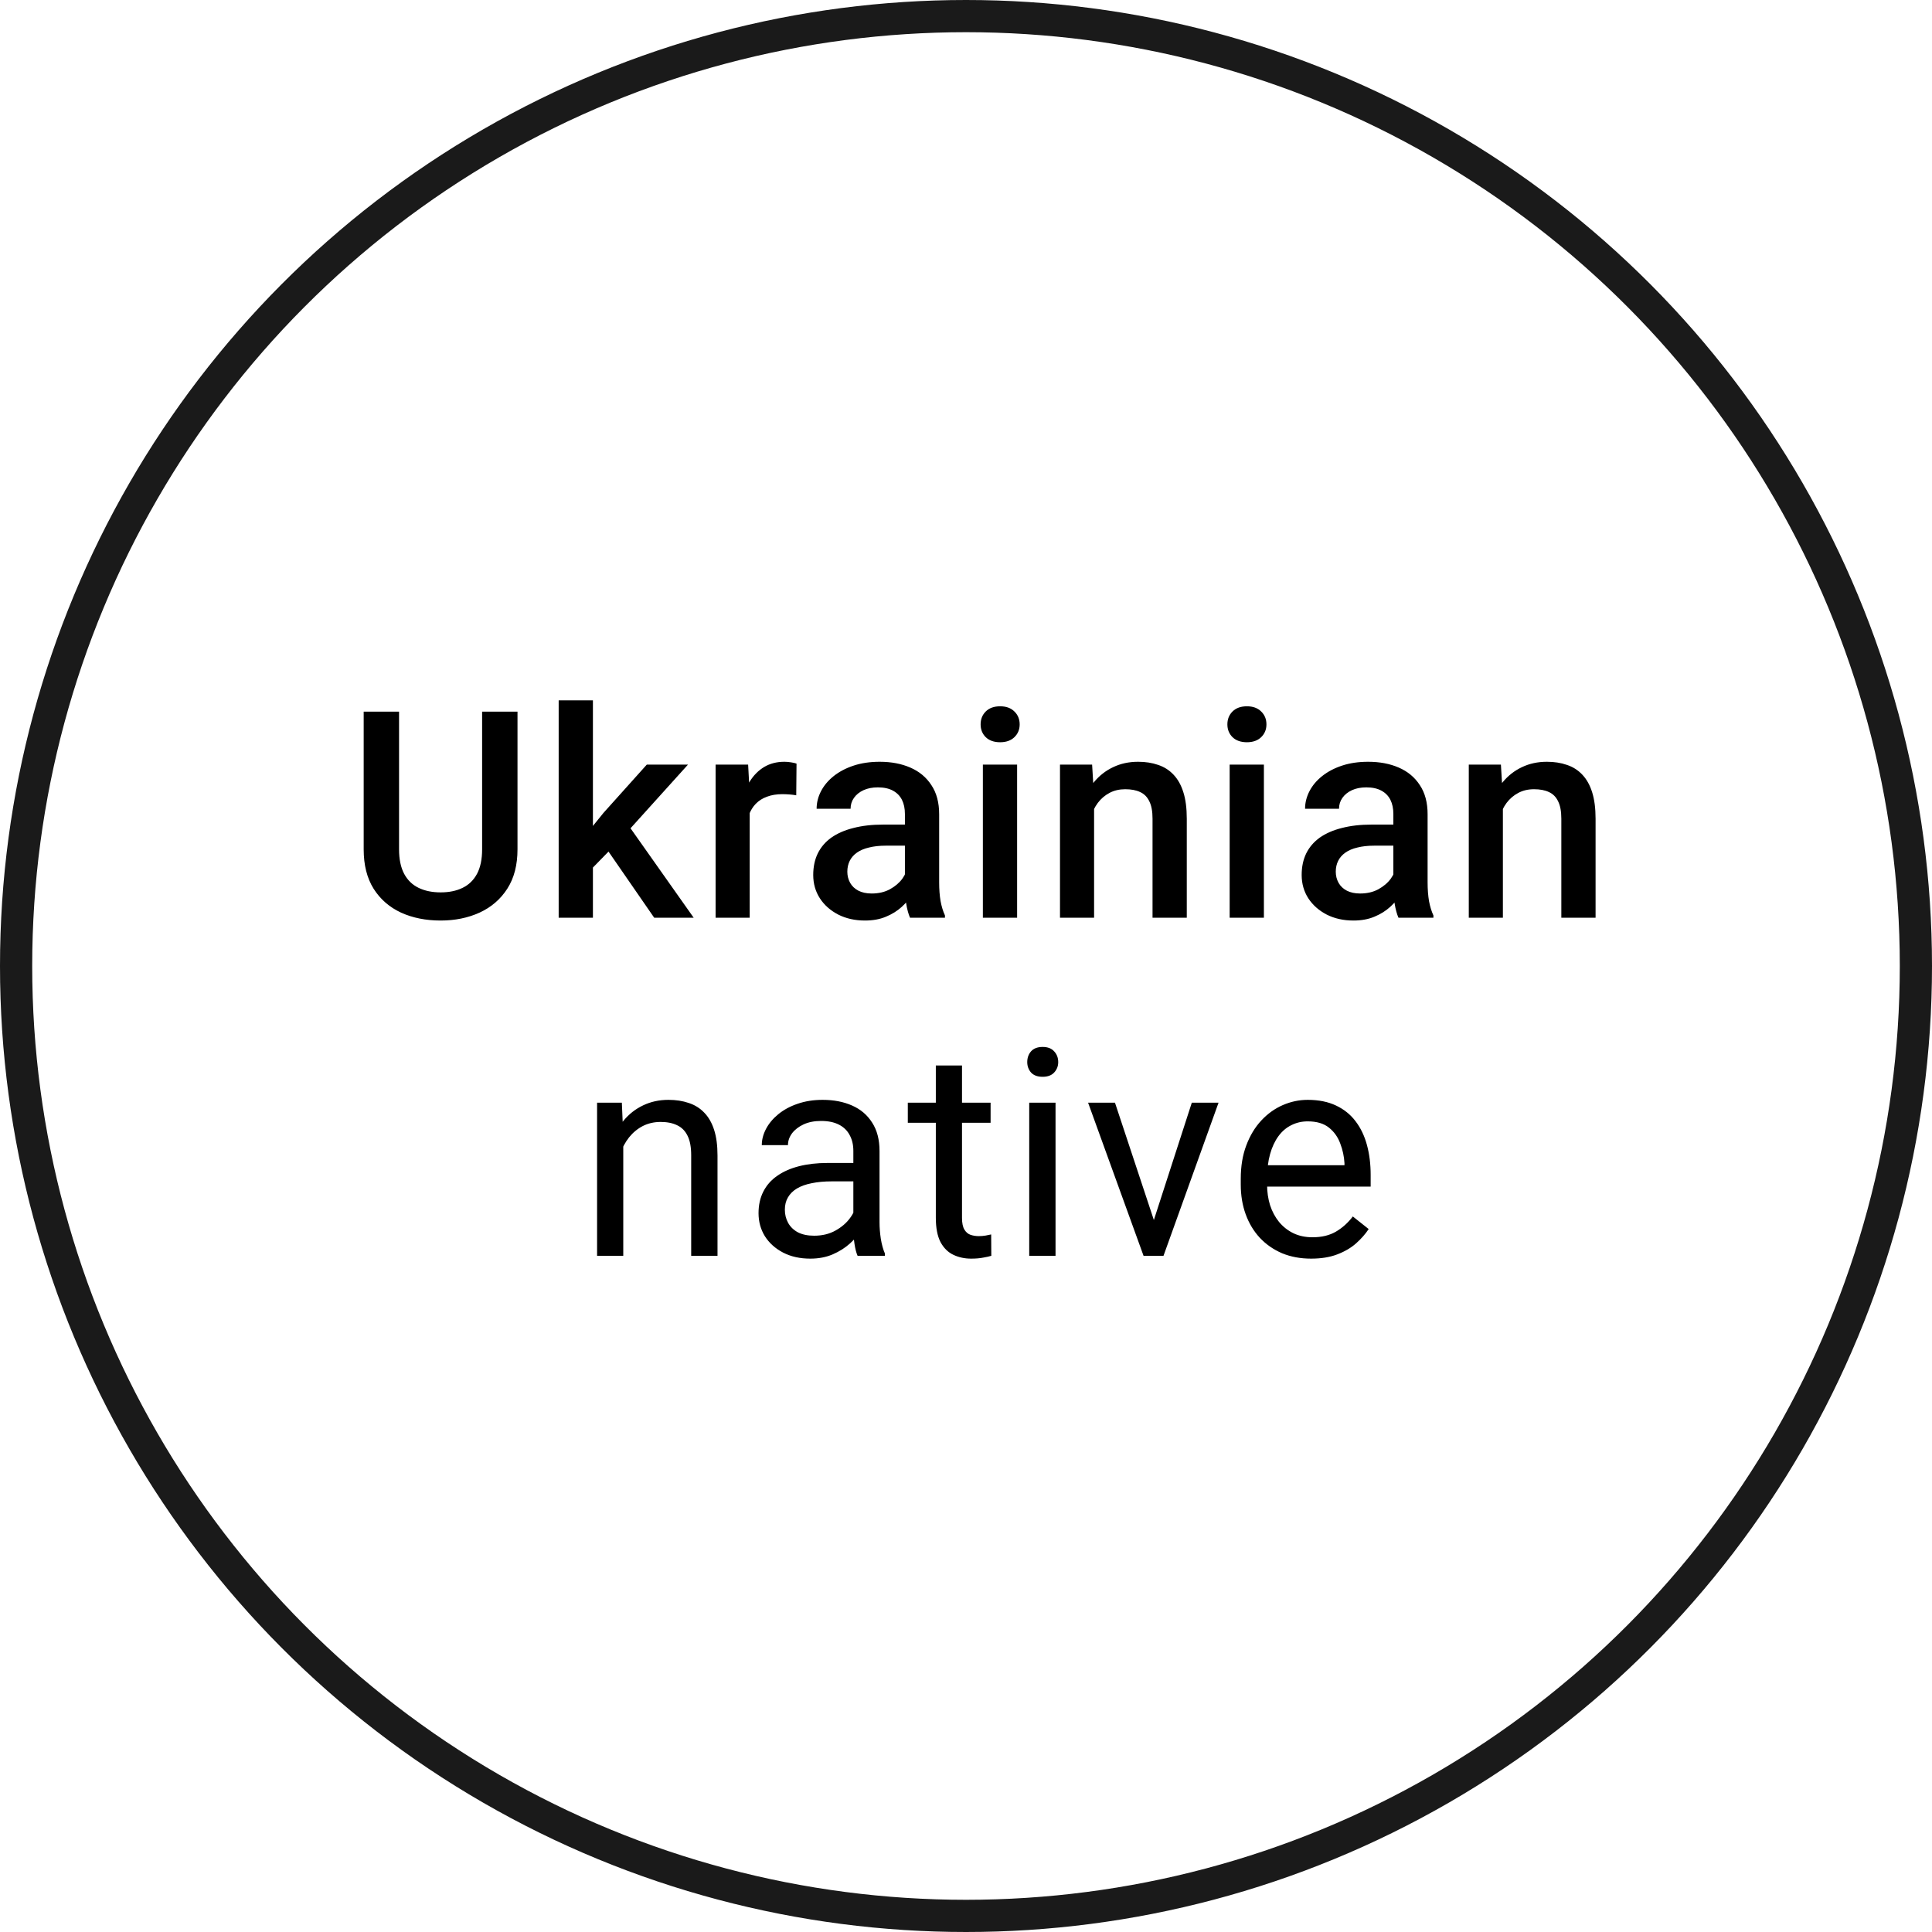 <svg width="120" height="120" viewBox="0 0 120 120" fill="none" xmlns="http://www.w3.org/2000/svg">
<circle cx="60" cy="60" r="59" stroke="#1A1A1A" stroke-width="2"/>
<path d="M29.945 44.203H32.143V52.755C32.143 53.727 31.932 54.542 31.51 55.198C31.088 55.855 30.514 56.35 29.787 56.684C29.067 57.012 28.261 57.176 27.37 57.176C26.45 57.176 25.63 57.012 24.909 56.684C24.189 56.35 23.62 55.855 23.204 55.198C22.794 54.542 22.589 53.727 22.589 52.755V44.203H24.786V52.755C24.786 53.37 24.892 53.877 25.103 54.275C25.314 54.668 25.612 54.958 25.999 55.145C26.386 55.333 26.843 55.427 27.37 55.427C27.898 55.427 28.352 55.333 28.733 55.145C29.119 54.958 29.418 54.668 29.629 54.275C29.84 53.877 29.945 53.37 29.945 52.755V44.203ZM36.827 43.5V57H34.7V43.5H36.827ZM42.733 47.49L38.593 52.078L36.326 54.398L35.772 52.605L37.486 50.487L40.175 47.49H42.733ZM40.633 57L37.548 52.535L38.884 51.05L43.085 57H40.633ZM46.565 49.301V57H44.447V47.49H46.468L46.565 49.301ZM49.474 47.429L49.456 49.398C49.328 49.374 49.187 49.356 49.035 49.345C48.888 49.333 48.742 49.327 48.595 49.327C48.232 49.327 47.913 49.38 47.637 49.485C47.362 49.585 47.13 49.731 46.943 49.925C46.761 50.112 46.62 50.341 46.521 50.61C46.421 50.88 46.363 51.182 46.345 51.516L45.862 51.551C45.862 50.953 45.92 50.399 46.038 49.89C46.155 49.38 46.331 48.932 46.565 48.545C46.805 48.158 47.104 47.856 47.461 47.64C47.825 47.423 48.244 47.315 48.718 47.315C48.847 47.315 48.985 47.326 49.131 47.35C49.284 47.373 49.398 47.399 49.474 47.429ZM56.206 55.093V50.558C56.206 50.218 56.145 49.925 56.022 49.679C55.898 49.433 55.711 49.242 55.459 49.107C55.213 48.973 54.902 48.905 54.527 48.905C54.182 48.905 53.883 48.964 53.631 49.081C53.379 49.198 53.183 49.356 53.042 49.556C52.901 49.755 52.831 49.98 52.831 50.232H50.722C50.722 49.857 50.812 49.494 50.994 49.143C51.176 48.791 51.44 48.477 51.785 48.202C52.131 47.927 52.544 47.71 53.025 47.552C53.505 47.394 54.044 47.315 54.642 47.315C55.356 47.315 55.989 47.435 56.54 47.675C57.097 47.915 57.533 48.278 57.85 48.765C58.172 49.245 58.333 49.849 58.333 50.575V54.803C58.333 55.236 58.362 55.626 58.421 55.972C58.485 56.312 58.576 56.607 58.693 56.859V57H56.523C56.423 56.772 56.344 56.481 56.285 56.13C56.233 55.773 56.206 55.427 56.206 55.093ZM56.514 51.217L56.531 52.526H55.011C54.618 52.526 54.273 52.565 53.974 52.641C53.675 52.711 53.426 52.816 53.227 52.957C53.027 53.098 52.878 53.268 52.778 53.467C52.679 53.666 52.629 53.892 52.629 54.144C52.629 54.395 52.688 54.627 52.805 54.838C52.922 55.043 53.092 55.204 53.315 55.321C53.543 55.438 53.818 55.497 54.141 55.497C54.574 55.497 54.952 55.409 55.275 55.233C55.603 55.052 55.86 54.832 56.048 54.574C56.235 54.31 56.335 54.062 56.347 53.827L57.032 54.768C56.962 55.008 56.842 55.266 56.672 55.541C56.502 55.816 56.279 56.08 56.004 56.332C55.734 56.578 55.409 56.78 55.028 56.938C54.653 57.097 54.22 57.176 53.728 57.176C53.106 57.176 52.553 57.053 52.066 56.807C51.58 56.555 51.199 56.218 50.924 55.796C50.648 55.368 50.511 54.885 50.511 54.346C50.511 53.842 50.605 53.397 50.792 53.01C50.985 52.617 51.267 52.289 51.636 52.025C52.011 51.762 52.468 51.562 53.007 51.428C53.546 51.287 54.161 51.217 54.853 51.217H56.514ZM63.175 47.49V57H61.048V47.49H63.175ZM60.908 44.994C60.908 44.672 61.013 44.405 61.224 44.194C61.441 43.977 61.74 43.869 62.121 43.869C62.496 43.869 62.792 43.977 63.008 44.194C63.225 44.405 63.334 44.672 63.334 44.994C63.334 45.31 63.225 45.574 63.008 45.785C62.792 45.996 62.496 46.102 62.121 46.102C61.74 46.102 61.441 45.996 61.224 45.785C61.013 45.574 60.908 45.31 60.908 44.994ZM67.956 49.52V57H65.838V47.49H67.833L67.956 49.52ZM67.578 51.894L66.893 51.885C66.899 51.211 66.993 50.593 67.174 50.03C67.362 49.468 67.62 48.984 67.948 48.58C68.282 48.176 68.68 47.865 69.143 47.648C69.606 47.426 70.121 47.315 70.69 47.315C71.147 47.315 71.56 47.379 71.929 47.508C72.304 47.631 72.623 47.833 72.887 48.114C73.157 48.395 73.362 48.762 73.502 49.213C73.643 49.658 73.713 50.206 73.713 50.856V57H71.586V50.848C71.586 50.391 71.519 50.03 71.384 49.767C71.255 49.497 71.065 49.307 70.813 49.195C70.567 49.078 70.259 49.02 69.89 49.02C69.527 49.02 69.201 49.096 68.914 49.248C68.627 49.4 68.384 49.608 68.185 49.872C67.992 50.136 67.842 50.44 67.737 50.786C67.631 51.132 67.578 51.501 67.578 51.894ZM78.503 47.49V57H76.376V47.49H78.503ZM76.235 44.994C76.235 44.672 76.341 44.405 76.552 44.194C76.769 43.977 77.067 43.869 77.448 43.869C77.823 43.869 78.119 43.977 78.336 44.194C78.553 44.405 78.661 44.672 78.661 44.994C78.661 45.31 78.553 45.574 78.336 45.785C78.119 45.996 77.823 46.102 77.448 46.102C77.067 46.102 76.769 45.996 76.552 45.785C76.341 45.574 76.235 45.31 76.235 44.994ZM86.544 55.093V50.558C86.544 50.218 86.483 49.925 86.36 49.679C86.237 49.433 86.049 49.242 85.797 49.107C85.551 48.973 85.241 48.905 84.866 48.905C84.52 48.905 84.221 48.964 83.969 49.081C83.717 49.198 83.521 49.356 83.38 49.556C83.24 49.755 83.169 49.98 83.169 50.232H81.06C81.06 49.857 81.151 49.494 81.333 49.143C81.514 48.791 81.778 48.477 82.124 48.202C82.469 47.927 82.882 47.71 83.363 47.552C83.843 47.394 84.382 47.315 84.98 47.315C85.695 47.315 86.328 47.435 86.879 47.675C87.435 47.915 87.872 48.278 88.188 48.765C88.51 49.245 88.671 49.849 88.671 50.575V54.803C88.671 55.236 88.701 55.626 88.759 55.972C88.824 56.312 88.915 56.607 89.032 56.859V57H86.861C86.761 56.772 86.682 56.481 86.624 56.13C86.571 55.773 86.544 55.427 86.544 55.093ZM86.852 51.217L86.87 52.526H85.349C84.957 52.526 84.611 52.565 84.312 52.641C84.013 52.711 83.764 52.816 83.565 52.957C83.366 53.098 83.216 53.268 83.117 53.467C83.017 53.666 82.967 53.892 82.967 54.144C82.967 54.395 83.026 54.627 83.143 54.838C83.26 55.043 83.43 55.204 83.653 55.321C83.881 55.438 84.157 55.497 84.479 55.497C84.913 55.497 85.291 55.409 85.613 55.233C85.941 55.052 86.199 54.832 86.386 54.574C86.574 54.31 86.673 54.062 86.685 53.827L87.371 54.768C87.3 55.008 87.18 55.266 87.01 55.541C86.84 55.816 86.618 56.08 86.342 56.332C86.073 56.578 85.748 56.78 85.367 56.938C84.992 57.097 84.558 57.176 84.066 57.176C83.445 57.176 82.891 57.053 82.405 56.807C81.919 56.555 81.538 56.218 81.262 55.796C80.987 55.368 80.849 54.885 80.849 54.346C80.849 53.842 80.943 53.397 81.13 53.01C81.324 52.617 81.605 52.289 81.974 52.025C82.349 51.762 82.806 51.562 83.345 51.428C83.884 51.287 84.5 51.217 85.191 51.217H86.852ZM93.347 49.52V57H91.229V47.49H93.224L93.347 49.52ZM92.969 51.894L92.283 51.885C92.289 51.211 92.383 50.593 92.565 50.03C92.752 49.468 93.01 48.984 93.338 48.58C93.672 48.176 94.07 47.865 94.533 47.648C94.996 47.426 95.512 47.315 96.08 47.315C96.537 47.315 96.95 47.379 97.32 47.508C97.695 47.631 98.014 47.833 98.278 48.114C98.547 48.395 98.752 48.762 98.893 49.213C99.033 49.658 99.104 50.206 99.104 50.856V57H96.977V50.848C96.977 50.391 96.909 50.03 96.775 49.767C96.646 49.497 96.455 49.307 96.203 49.195C95.957 49.078 95.65 49.02 95.281 49.02C94.917 49.02 94.592 49.096 94.305 49.248C94.018 49.4 93.775 49.608 93.575 49.872C93.382 50.136 93.233 50.44 93.127 50.786C93.022 51.132 92.969 51.501 92.969 51.894Z" fill="black"/>
<path d="M38.712 70.52V78H37.086V68.49H38.624L38.712 70.52ZM38.325 72.885L37.648 72.858C37.654 72.208 37.751 71.607 37.939 71.057C38.126 70.5 38.39 70.017 38.73 69.606C39.069 69.196 39.474 68.88 39.943 68.657C40.417 68.429 40.941 68.314 41.516 68.314C41.984 68.314 42.406 68.379 42.781 68.508C43.156 68.631 43.476 68.83 43.739 69.106C44.009 69.381 44.214 69.738 44.355 70.178C44.495 70.611 44.566 71.142 44.566 71.769V78H42.931V71.751C42.931 71.253 42.858 70.855 42.711 70.556C42.565 70.251 42.351 70.031 42.069 69.897C41.788 69.756 41.443 69.686 41.032 69.686C40.628 69.686 40.259 69.77 39.925 69.94C39.597 70.11 39.313 70.345 39.072 70.644C38.838 70.942 38.653 71.285 38.519 71.672C38.39 72.053 38.325 72.457 38.325 72.885ZM53.003 76.374V71.478C53.003 71.103 52.926 70.778 52.774 70.503C52.628 70.222 52.405 70.005 52.106 69.853C51.807 69.7 51.438 69.624 50.999 69.624C50.589 69.624 50.228 69.694 49.918 69.835C49.613 69.976 49.373 70.16 49.197 70.389C49.027 70.617 48.942 70.863 48.942 71.127H47.316C47.316 70.787 47.404 70.45 47.58 70.116C47.756 69.782 48.008 69.481 48.336 69.211C48.67 68.936 49.068 68.719 49.531 68.561C50 68.397 50.521 68.314 51.095 68.314C51.787 68.314 52.396 68.432 52.924 68.666C53.457 68.9 53.873 69.255 54.172 69.73C54.476 70.198 54.629 70.787 54.629 71.496V75.926C54.629 76.242 54.655 76.579 54.708 76.936C54.766 77.294 54.851 77.602 54.963 77.859V78H53.266C53.184 77.812 53.12 77.564 53.073 77.253C53.026 76.936 53.003 76.644 53.003 76.374ZM53.284 72.234L53.301 73.377H51.658C51.195 73.377 50.782 73.415 50.419 73.491C50.055 73.561 49.751 73.67 49.505 73.816C49.258 73.963 49.071 74.147 48.942 74.37C48.813 74.587 48.749 74.842 48.749 75.135C48.749 75.434 48.816 75.706 48.951 75.952C49.086 76.198 49.288 76.394 49.557 76.541C49.833 76.682 50.17 76.752 50.568 76.752C51.066 76.752 51.506 76.647 51.886 76.436C52.267 76.225 52.569 75.967 52.792 75.662C53.02 75.357 53.143 75.061 53.161 74.774L53.855 75.557C53.814 75.803 53.703 76.075 53.521 76.374C53.34 76.673 53.096 76.96 52.792 77.235C52.493 77.505 52.136 77.731 51.719 77.912C51.309 78.088 50.846 78.176 50.331 78.176C49.686 78.176 49.121 78.05 48.635 77.798C48.154 77.546 47.779 77.209 47.51 76.787C47.246 76.359 47.114 75.882 47.114 75.355C47.114 74.845 47.214 74.397 47.413 74.01C47.612 73.617 47.899 73.292 48.274 73.034C48.649 72.77 49.1 72.571 49.628 72.436C50.155 72.302 50.744 72.234 51.394 72.234H53.284ZM61.528 68.49V69.738H56.386V68.49H61.528ZM58.126 66.179H59.752V75.644C59.752 75.967 59.802 76.21 59.902 76.374C60.001 76.538 60.13 76.647 60.288 76.699C60.447 76.752 60.617 76.778 60.798 76.778C60.933 76.778 61.074 76.767 61.22 76.743C61.372 76.714 61.487 76.69 61.563 76.673L61.572 78C61.443 78.041 61.273 78.079 61.062 78.114C60.857 78.155 60.608 78.176 60.315 78.176C59.916 78.176 59.55 78.097 59.216 77.939C58.882 77.78 58.616 77.517 58.416 77.147C58.223 76.772 58.126 76.269 58.126 75.636V66.179ZM65.561 68.49V78H63.927V68.49H65.561ZM63.804 65.968C63.804 65.704 63.883 65.481 64.041 65.3C64.205 65.118 64.445 65.027 64.762 65.027C65.072 65.027 65.31 65.118 65.474 65.3C65.644 65.481 65.728 65.704 65.728 65.968C65.728 66.22 65.644 66.436 65.474 66.618C65.31 66.794 65.072 66.882 64.762 66.882C64.445 66.882 64.205 66.794 64.041 66.618C63.883 66.436 63.804 66.22 63.804 65.968ZM71.424 76.532L74.025 68.49H75.686L72.267 78H71.177L71.424 76.532ZM69.253 68.49L71.933 76.576L72.118 78H71.028L67.583 68.49H69.253ZM81.434 78.176C80.772 78.176 80.171 78.064 79.632 77.842C79.099 77.613 78.639 77.294 78.252 76.884C77.871 76.474 77.578 75.987 77.373 75.425C77.168 74.862 77.066 74.247 77.066 73.579V73.21C77.066 72.436 77.18 71.748 77.409 71.144C77.637 70.535 77.948 70.019 78.34 69.598C78.733 69.176 79.178 68.856 79.676 68.64C80.174 68.423 80.69 68.314 81.223 68.314C81.903 68.314 82.489 68.432 82.981 68.666C83.479 68.9 83.886 69.228 84.202 69.65C84.519 70.066 84.753 70.559 84.906 71.127C85.058 71.689 85.134 72.305 85.134 72.973V73.702H78.032V72.375H83.508V72.252C83.485 71.83 83.397 71.42 83.244 71.022C83.098 70.623 82.864 70.295 82.541 70.037C82.219 69.779 81.78 69.65 81.223 69.65C80.854 69.65 80.514 69.73 80.203 69.888C79.893 70.04 79.626 70.269 79.404 70.573C79.181 70.878 79.008 71.25 78.885 71.689C78.762 72.129 78.701 72.636 78.701 73.21V73.579C78.701 74.03 78.762 74.455 78.885 74.853C79.014 75.246 79.198 75.592 79.439 75.891C79.685 76.189 79.981 76.424 80.326 76.594C80.678 76.764 81.076 76.849 81.522 76.849C82.096 76.849 82.582 76.731 82.981 76.497C83.379 76.263 83.728 75.949 84.027 75.557L85.011 76.339C84.806 76.649 84.545 76.945 84.229 77.227C83.912 77.508 83.523 77.736 83.06 77.912C82.603 78.088 82.061 78.176 81.434 78.176Z" fill="black"/>
</svg>
